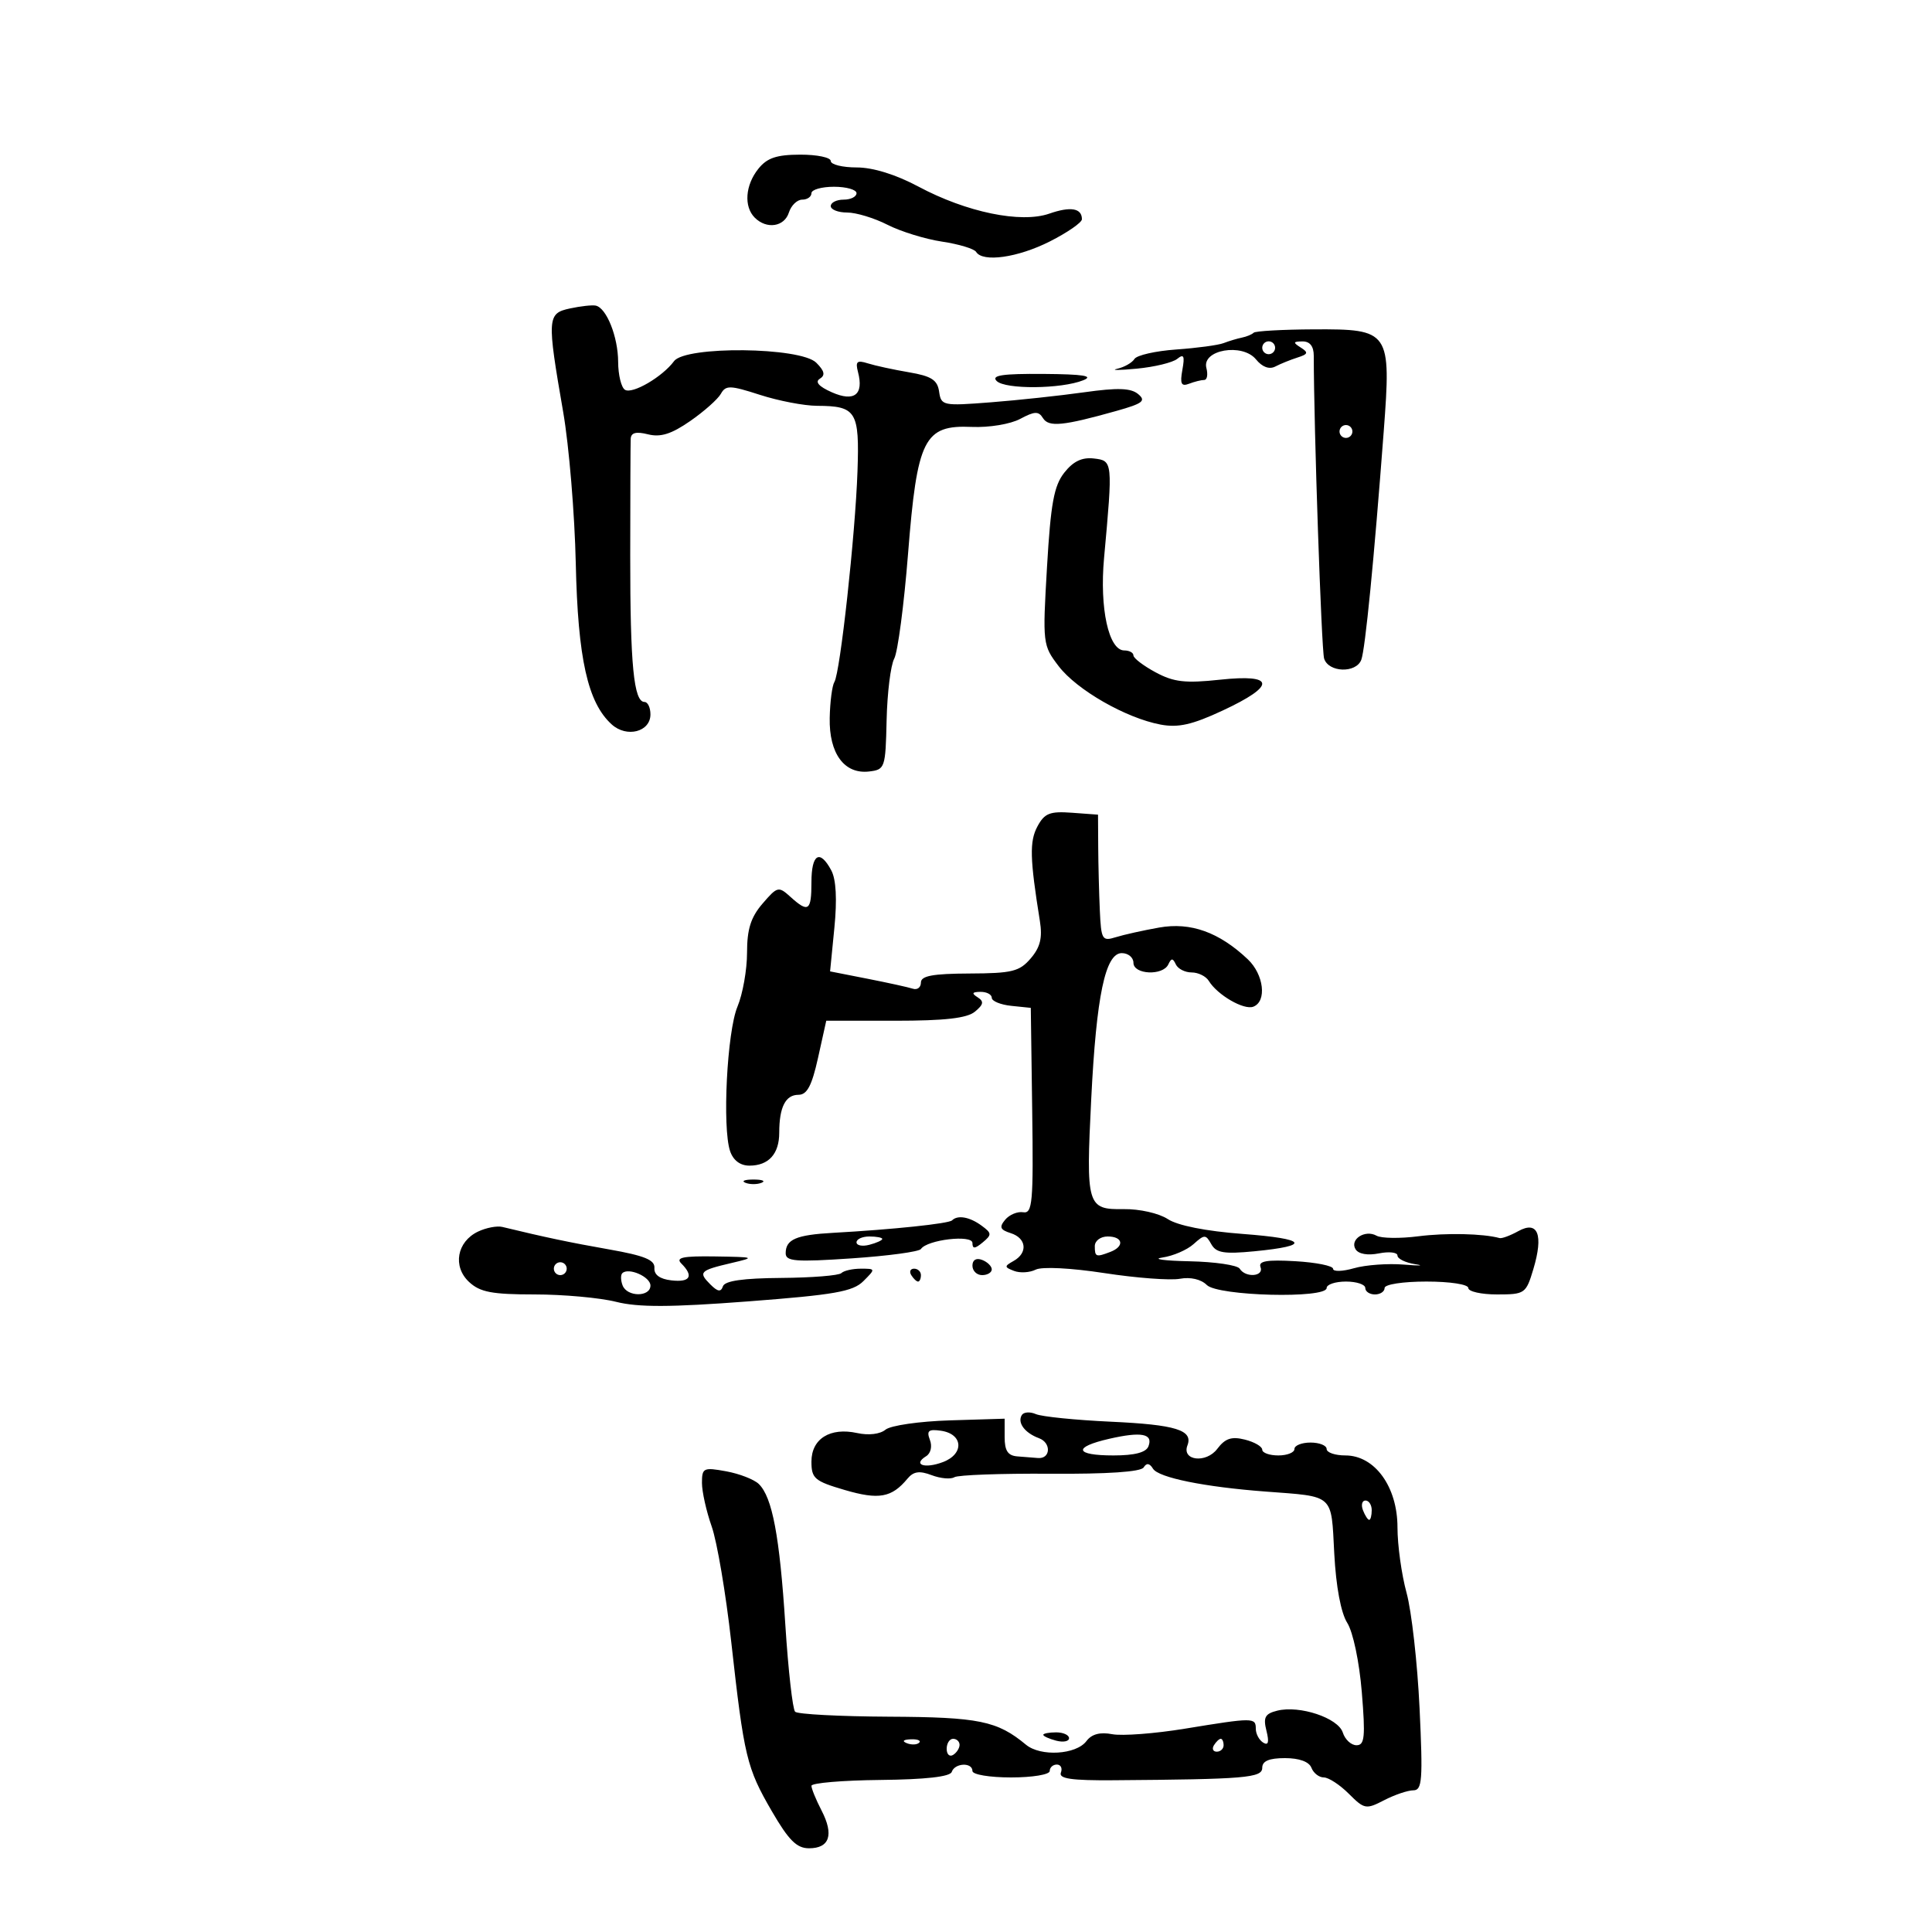 <svg xmlns="http://www.w3.org/2000/svg" width="300" height="300" viewBox="0 0 300 300" version="1.1">
	<path d="M 117.750 26.217 C 115.720 28.757, 115.479 32.079, 117.200 33.800 C 119.042 35.642, 121.793 35.227, 122.500 33 C 122.849 31.900, 123.779 31, 124.567 31 C 125.355 31, 126 30.550, 126 30 C 126 29.450, 127.575 29, 129.500 29 C 131.425 29, 133 29.450, 133 30 C 133 30.550, 132.100 31, 131 31 C 129.900 31, 129 31.450, 129 32 C 129 32.550, 130.143 33, 131.540 33 C 132.937 33, 135.760 33.857, 137.813 34.905 C 139.867 35.952, 143.679 37.129, 146.286 37.520 C 148.892 37.911, 151.271 38.629, 151.571 39.115 C 152.600 40.780, 158.064 40.001, 163.033 37.483 C 165.765 36.099, 168 34.550, 168 34.042 C 168 32.321, 166.242 32.020, 162.931 33.174 C 158.532 34.708, 150.090 32.965, 142.629 28.983 C 139.089 27.095, 135.563 26, 133.019 26 C 130.809 26, 129 25.550, 129 25 C 129 24.450, 126.862 24.006, 124.250 24.013 C 120.572 24.024, 119.105 24.521, 117.750 26.217 M 88.500 47.896 C 84.962 48.658, 84.917 49.353, 87.454 64 C 88.359 69.225, 89.238 79.800, 89.407 87.500 C 89.732 102.272, 91.260 109.115, 94.988 112.489 C 97.319 114.599, 101 113.646, 101 110.933 C 101 109.870, 100.586 109, 100.079 109 C 98.412 109, 97.852 103.269, 97.861 86.275 C 97.866 77.049, 97.900 68.889, 97.935 68.142 C 97.981 67.181, 98.769 66.976, 100.624 67.442 C 102.573 67.931, 104.256 67.401, 107.167 65.384 C 109.323 63.890, 111.469 61.984, 111.937 61.148 C 112.694 59.795, 113.364 59.814, 118.009 61.314 C 120.880 62.241, 124.865 63.007, 126.865 63.015 C 132.972 63.041, 133.473 63.853, 133.150 73.194 C 132.809 83.058, 130.464 104.441, 129.563 105.898 C 129.214 106.463, 128.887 108.980, 128.837 111.493 C 128.726 117.008, 131.108 120.245, 134.948 119.797 C 137.419 119.509, 137.505 119.256, 137.673 111.829 C 137.768 107.610, 138.299 103.309, 138.854 102.273 C 139.409 101.236, 140.374 93.914, 141 86.002 C 142.414 68.116, 143.491 65.969, 150.887 66.291 C 153.580 66.408, 156.892 65.860, 158.413 65.046 C 160.660 63.844, 161.273 63.823, 161.954 64.926 C 162.839 66.357, 165.081 66.137, 173.366 63.806 C 177.464 62.654, 177.995 62.241, 176.731 61.192 C 175.595 60.249, 173.561 60.181, 168.365 60.911 C 164.589 61.442, 158.046 62.145, 153.824 62.473 C 146.408 63.050, 146.137 62.994, 145.824 60.809 C 145.565 58.999, 144.631 58.400, 141.146 57.808 C 138.751 57.402, 135.873 56.777, 134.750 56.421 C 133.069 55.887, 132.800 56.127, 133.231 57.775 C 134.150 61.291, 132.642 62.452, 129.159 60.910 C 127.152 60.022, 126.513 59.301, 127.300 58.814 C 128.184 58.268, 128.039 57.612, 126.751 56.323 C 124.308 53.879, 106.445 53.683, 104.665 56.081 C 102.847 58.530, 98.200 61.241, 97.044 60.527 C 96.470 60.172, 95.993 58.221, 95.985 56.191 C 95.970 52.290, 94.177 47.796, 92.500 47.454 C 91.950 47.341, 90.150 47.540, 88.500 47.896 M 194.666 51.667 C 194.401 51.933, 193.580 52.273, 192.842 52.424 C 192.104 52.575, 190.825 52.959, 190 53.277 C 189.175 53.596, 185.871 54.042, 182.658 54.268 C 179.445 54.495, 176.520 55.156, 176.158 55.739 C 175.796 56.322, 174.600 57.005, 173.500 57.259 C 172.400 57.512, 173.750 57.507, 176.500 57.247 C 179.250 56.988, 182.085 56.303, 182.799 55.725 C 183.821 54.898, 183.992 55.260, 183.599 57.424 C 183.206 59.597, 183.423 60.052, 184.632 59.588 C 185.474 59.264, 186.535 59, 186.988 59 C 187.442 59, 187.594 58.163, 187.327 57.141 C 186.587 54.313, 192.914 53.218, 195.031 55.807 C 196.004 56.999, 197.095 57.400, 198.031 56.912 C 198.839 56.490, 200.387 55.863, 201.472 55.518 C 203.121 54.995, 203.203 54.740, 201.972 53.962 C 200.737 53.180, 200.781 53.028, 202.250 53.015 C 203.402 53.005, 204 53.768, 204.001 55.250 C 204.007 66.197, 205.192 100.876, 205.606 102.250 C 206.264 104.428, 210.562 104.583, 211.378 102.458 C 211.991 100.859, 213.364 86.890, 214.862 67.007 C 216.038 51.384, 215.834 51.086, 203.992 51.142 C 199.128 51.166, 194.932 51.402, 194.666 51.667 M 196 54 C 196 54.550, 196.450 55, 197 55 C 197.550 55, 198 54.550, 198 54 C 198 53.450, 197.550 53, 197 53 C 196.450 53, 196 53.450, 196 54 M 154.760 59.160 C 156.089 60.489, 164.798 60.416, 168.209 59.046 C 169.886 58.373, 168.235 58.110, 162.050 58.063 C 155.640 58.015, 153.880 58.280, 154.760 59.160 M 208 67 C 208 67.550, 208.450 68, 209 68 C 209.550 68, 210 67.550, 210 67 C 210 66.450, 209.550 66, 209 66 C 208.450 66, 208 66.450, 208 67 M 165.261 73.396 C 163.660 75.430, 163.156 78.185, 162.580 88.022 C 161.883 99.943, 161.913 100.197, 164.387 103.441 C 167.200 107.128, 174.831 111.502, 180.213 112.512 C 182.957 113.027, 185.123 112.538, 189.841 110.338 C 198.189 106.446, 198.035 104.623, 189.437 105.544 C 184.035 106.122, 182.265 105.919, 179.437 104.396 C 177.546 103.378, 176 102.198, 176 101.773 C 176 101.348, 175.360 101, 174.578 101 C 172.156 101, 170.725 94.467, 171.437 86.659 C 172.806 71.641, 172.796 71.534, 169.866 71.195 C 168.013 70.980, 166.647 71.633, 165.261 73.396 M 161.085 128.341 C 159.846 130.657, 159.916 133.330, 161.470 143 C 161.891 145.617, 161.533 147.085, 160.051 148.818 C 158.308 150.856, 157.157 151.140, 150.534 151.166 C 144.834 151.189, 143 151.530, 143 152.567 C 143 153.320, 142.438 153.753, 141.750 153.528 C 141.063 153.302, 137.889 152.605, 134.698 151.977 L 128.895 150.836 129.562 144.067 C 129.998 139.643, 129.831 136.552, 129.079 135.148 C 127.298 131.819, 126 132.600, 126 137 C 126 141.459, 125.527 141.787, 122.734 139.259 C 120.891 137.592, 120.710 137.636, 118.405 140.315 C 116.584 142.433, 116 144.282, 116 147.934 C 116 150.586, 115.331 154.357, 114.513 156.314 C 112.895 160.186, 112.135 175.114, 113.370 178.750 C 113.857 180.183, 114.945 181, 116.367 181 C 119.355 181, 121 179.183, 121 175.882 C 121 171.922, 121.975 170, 123.982 170 C 125.320 170, 126.061 168.601, 127.026 164.250 L 128.301 158.500 138.991 158.500 C 146.724 158.500, 150.154 158.109, 151.388 157.088 C 152.734 155.975, 152.820 155.503, 151.797 154.854 C 150.832 154.241, 150.948 154.027, 152.250 154.015 C 153.213 154.007, 154 154.421, 154 154.937 C 154 155.452, 155.364 156.014, 157.030 156.187 L 160.061 156.500 160.280 172.500 C 160.476 186.752, 160.323 188.471, 158.883 188.237 C 157.994 188.092, 156.733 188.617, 156.081 189.403 C 155.128 190.551, 155.299 190.960, 156.947 191.483 C 159.399 192.262, 159.634 194.546, 157.391 195.801 C 155.925 196.622, 155.931 196.760, 157.463 197.347 C 158.388 197.702, 159.900 197.613, 160.822 197.149 C 161.794 196.661, 166.290 196.887, 171.500 197.687 C 176.450 198.447, 181.720 198.843, 183.211 198.567 C 184.854 198.263, 186.501 198.644, 187.390 199.533 C 189.117 201.260, 206 201.683, 206 200 C 206 199.450, 207.350 199, 209 199 C 210.650 199, 212 199.450, 212 200 C 212 200.550, 212.675 201, 213.500 201 C 214.325 201, 215 200.550, 215 200 C 215 199.436, 217.833 199, 221.500 199 C 225.167 199, 228 199.436, 228 200 C 228 200.550, 230.007 201, 232.460 201 C 236.782 201, 236.956 200.879, 238.096 197.075 C 239.697 191.730, 238.809 189.482, 235.765 191.169 C 234.519 191.860, 233.210 192.345, 232.856 192.248 C 230.296 191.544, 224.537 191.418, 220.219 191.972 C 217.398 192.334, 214.487 192.292, 213.749 191.880 C 211.967 190.882, 209.543 192.452, 210.493 193.989 C 210.949 194.727, 212.370 194.976, 214.121 194.626 C 215.705 194.309, 217 194.460, 217 194.962 C 217 195.463, 218.238 196.067, 219.750 196.304 C 221.262 196.541, 220.474 196.569, 217.999 196.366 C 215.523 196.163, 212.035 196.416, 210.249 196.929 C 208.462 197.441, 207 197.482, 207 197.019 C 207 196.556, 204.356 196.025, 201.125 195.839 C 196.730 195.585, 195.371 195.815, 195.732 196.750 C 196.302 198.229, 193.398 198.453, 192.500 197 C 192.160 196.450, 188.646 195.933, 184.691 195.850 C 180.736 195.768, 178.850 195.505, 180.500 195.267 C 182.150 195.028, 184.324 194.092, 185.332 193.187 C 187.033 191.659, 187.230 191.660, 188.091 193.198 C 188.847 194.550, 190.072 194.752, 194.759 194.300 C 203.699 193.438, 202.977 192.361, 192.951 191.604 C 187.245 191.173, 182.869 190.305, 181.334 189.299 C 179.951 188.393, 176.942 187.714, 174.474 187.752 C 168.792 187.838, 168.617 187.239, 169.446 170.632 C 170.246 154.615, 171.632 148, 174.189 148 C 175.185 148, 176 148.675, 176 149.500 C 176 151.340, 180.576 151.552, 181.417 149.750 C 181.883 148.750, 182.117 148.750, 182.583 149.750 C 182.904 150.438, 184.007 151, 185.034 151 C 186.060 151, 187.260 151.590, 187.700 152.310 C 189.038 154.502, 193.145 156.882, 194.615 156.318 C 196.748 155.499, 196.257 151.321, 193.750 148.952 C 189.297 144.744, 184.879 143.162, 180 144.028 C 177.525 144.467, 174.488 145.143, 173.250 145.530 C 171.146 146.188, 170.986 145.917, 170.780 141.367 C 170.659 138.690, 170.546 134.250, 170.530 131.500 L 170.500 126.500 166.445 126.202 C 163.011 125.950, 162.189 126.278, 161.085 128.341 M 115.750 183.662 C 116.438 183.940, 117.563 183.940, 118.250 183.662 C 118.938 183.385, 118.375 183.158, 117 183.158 C 115.625 183.158, 115.063 183.385, 115.750 183.662 M 147.836 189.497 C 147.328 190.005, 138.571 190.923, 129.385 191.432 C 123.626 191.750, 122 192.449, 122 194.605 C 122 195.869, 123.536 195.988, 132.250 195.400 C 137.887 195.019, 142.726 194.365, 143.002 193.946 C 143.956 192.499, 151 191.676, 151 193.011 C 151 193.953, 151.376 193.933, 152.590 192.925 C 154.036 191.725, 154.019 191.487, 152.399 190.303 C 150.559 188.957, 148.704 188.630, 147.836 189.497 M 74.228 191.240 C 70.942 192.810, 70.256 196.658, 72.835 199.061 C 74.539 200.649, 76.383 201, 83.015 201 C 87.470 201, 93.163 201.516, 95.668 202.147 C 99.117 203.015, 104.090 202.999, 116.179 202.079 C 129.598 201.057, 132.443 200.557, 134.068 198.932 C 135.977 197.023, 135.973 197, 133.667 197 C 132.383 197, 131.025 197.309, 130.647 197.686 C 130.270 198.064, 126.070 198.401, 121.314 198.436 C 115.367 198.480, 112.538 198.887, 112.254 199.741 C 111.945 200.665, 111.446 200.589, 110.301 199.443 C 108.395 197.537, 108.653 197.274, 113.559 196.124 C 117.352 195.236, 117.258 195.197, 111.050 195.100 C 106.033 195.022, 104.867 195.267, 105.800 196.200 C 107.763 198.163, 107.177 199.153, 104.250 198.816 C 102.452 198.610, 101.540 197.941, 101.616 196.885 C 101.706 195.645, 100.081 194.979, 94.616 194.015 C 88.454 192.929, 84.675 192.133, 78 190.518 C 77.175 190.318, 75.478 190.643, 74.228 191.240 M 133 192.906 C 133 193.405, 133.900 193.577, 135 193.290 C 136.100 193.002, 137 192.594, 137 192.383 C 137 192.173, 136.100 192, 135 192 C 133.900 192, 133 192.408, 133 192.906 M 170 193.500 C 170 195.183, 170.183 195.251, 172.418 194.393 C 174.653 193.536, 174.384 192, 172 192 C 170.889 192, 170 192.667, 170 193.500 M 151 196.531 C 151 197.339, 151.675 198, 152.500 198 C 153.325 198, 154 197.598, 154 197.107 C 154 196.616, 153.325 195.955, 152.500 195.638 C 151.586 195.288, 151 195.637, 151 196.531 M 86 197 C 86 197.550, 86.450 198, 87 198 C 87.550 198, 88 197.550, 88 197 C 88 196.450, 87.550 196, 87 196 C 86.450 196, 86 196.450, 86 197 M 96.627 197.707 C 96.358 197.975, 96.380 198.827, 96.676 199.598 C 97.372 201.412, 101 201.428, 101 199.617 C 101 198.252, 97.577 196.757, 96.627 197.707 M 141.500 198 C 141.840 198.550, 142.316 199, 142.559 199 C 142.802 199, 143 198.550, 143 198 C 143 197.450, 142.523 197, 141.941 197 C 141.359 197, 141.160 197.450, 141.500 198 M 158.667 219.730 C 157.937 220.910, 159.121 222.506, 161.333 223.323 C 163.278 224.042, 163.141 226.569, 161.167 226.400 C 160.525 226.345, 159.100 226.233, 158 226.150 C 156.502 226.038, 156 225.283, 156 223.147 L 156 220.294 147.462 220.556 C 142.766 220.700, 138.285 221.349, 137.503 221.997 C 136.658 222.699, 134.874 222.912, 133.100 222.522 C 128.901 221.600, 126 223.413, 126 226.960 C 126 229.578, 126.486 229.992, 131.175 231.366 C 136.469 232.918, 138.462 232.559, 140.910 229.609 C 141.849 228.477, 142.771 228.343, 144.661 229.061 C 146.040 229.585, 147.630 229.729, 148.194 229.380 C 148.759 229.031, 155.453 228.788, 163.071 228.841 C 171.965 228.901, 177.160 228.551, 177.586 227.861 C 178.039 227.127, 178.500 227.191, 179.038 228.061 C 179.894 229.446, 187.013 230.892, 196.500 231.607 C 207.282 232.421, 206.691 231.888, 207.184 241.237 C 207.455 246.376, 208.218 250.445, 209.201 252 C 210.102 253.424, 211.074 258.052, 211.460 262.750 C 212.032 269.721, 211.905 271, 210.636 271 C 209.810 271, 208.854 270.114, 208.510 269.031 C 207.788 266.758, 201.799 264.761, 198.319 265.635 C 196.428 266.109, 196.130 266.669, 196.654 268.756 C 197.100 270.533, 196.947 271.085, 196.146 270.590 C 195.516 270.201, 195 269.234, 195 268.441 C 195 266.685, 194.638 266.685, 184 268.428 C 179.325 269.194, 174.241 269.579, 172.702 269.285 C 170.813 268.923, 169.514 269.270, 168.702 270.353 C 167.114 272.473, 161.585 272.804, 159.309 270.915 C 154.849 267.214, 152.021 266.635, 138.057 266.567 C 130.417 266.530, 123.851 266.185, 123.466 265.799 C 123.081 265.414, 122.397 259.339, 121.946 252.299 C 121.065 238.534, 119.922 232.472, 117.824 230.432 C 117.096 229.725, 114.813 228.838, 112.750 228.462 C 109.239 227.821, 109 227.936, 109 230.263 C 109 231.630, 109.681 234.678, 110.513 237.036 C 111.345 239.395, 112.708 247.439, 113.542 254.912 C 115.545 272.859, 115.941 274.510, 119.853 281.250 C 122.473 285.763, 123.715 287, 125.627 287 C 128.821 287, 129.517 284.901, 127.572 281.140 C 126.708 279.468, 126 277.739, 126.001 277.300 C 126.002 276.860, 130.818 276.450, 136.704 276.390 C 143.736 276.317, 147.537 275.889, 147.787 275.140 C 148.254 273.737, 151 273.617, 151 275 C 151 275.556, 153.667 276, 157 276 C 160.333 276, 163 275.556, 163 275 C 163 274.450, 163.498 274, 164.107 274 C 164.716 274, 164.999 274.563, 164.735 275.250 C 164.374 276.193, 166.372 276.484, 172.878 276.436 C 193.421 276.284, 196 276.068, 196 274.500 C 196 273.450, 197.059 273, 199.531 273 C 201.748 273, 203.277 273.559, 203.638 274.500 C 203.955 275.325, 204.820 276, 205.562 276 C 206.303 276, 208.049 277.140, 209.442 278.532 C 211.855 280.946, 212.113 280.993, 214.937 279.532 C 216.567 278.690, 218.605 278, 219.466 278 C 220.837 278, 220.957 276.410, 220.429 265.250 C 220.097 258.238, 219.190 250.181, 218.413 247.346 C 217.636 244.511, 217 239.933, 217 237.173 C 217 230.867, 213.477 226, 208.911 226 C 207.310 226, 206 225.550, 206 225 C 206 224.450, 204.875 224, 203.500 224 C 202.125 224, 201 224.450, 201 225 C 201 225.550, 199.875 226, 198.500 226 C 197.125 226, 196 225.599, 196 225.108 C 196 224.618, 194.787 223.912, 193.305 223.541 C 191.231 223.020, 190.244 223.351, 189.014 224.981 C 187.293 227.263, 183.471 226.820, 184.383 224.444 C 185.296 222.066, 182.585 221.226, 172.500 220.761 C 167 220.508, 161.758 219.977, 160.851 219.582 C 159.944 219.187, 158.961 219.253, 158.667 219.730 M 144.393 223.582 C 144.780 224.589, 144.532 225.671, 143.813 226.116 C 141.664 227.444, 143.583 228.109, 146.434 227.025 C 149.765 225.759, 149.551 222.652, 146.099 222.162 C 144.179 221.889, 143.849 222.164, 144.393 223.582 M 172.250 223.413 C 166.551 224.715, 166.870 226, 172.893 226 C 176.193 226, 177.963 225.539, 178.330 224.583 C 179.082 222.624, 177.246 222.270, 172.250 223.413 M 211.638 234.500 C 211.955 235.325, 212.391 236, 212.607 236 C 212.823 236, 213 235.325, 213 234.500 C 213 233.675, 212.564 233, 212.031 233 C 211.499 233, 211.322 233.675, 211.638 234.500 M 162 269.383 C 162 269.594, 162.900 270.002, 164 270.290 C 165.100 270.577, 166 270.405, 166 269.906 C 166 269.408, 165.100 269, 164 269 C 162.900 269, 162 269.173, 162 269.383 M 140.813 270.683 C 141.534 270.972, 142.397 270.936, 142.729 270.604 C 143.061 270.272, 142.471 270.036, 141.417 270.079 C 140.252 270.127, 140.015 270.364, 140.813 270.683 M 147 271.559 C 147 272.416, 147.450 272.840, 148 272.500 C 148.550 272.160, 149 271.459, 149 270.941 C 149 270.423, 148.550 270, 148 270 C 147.450 270, 147 270.702, 147 271.559 M 188.500 271 C 188.160 271.550, 188.359 272, 188.941 272 C 189.523 272, 190 271.550, 190 271 C 190 270.450, 189.802 270, 189.559 270 C 189.316 270, 188.840 270.450, 188.500 271" stroke="none" fill="black" fill-rule="evenodd"/>
</svg>